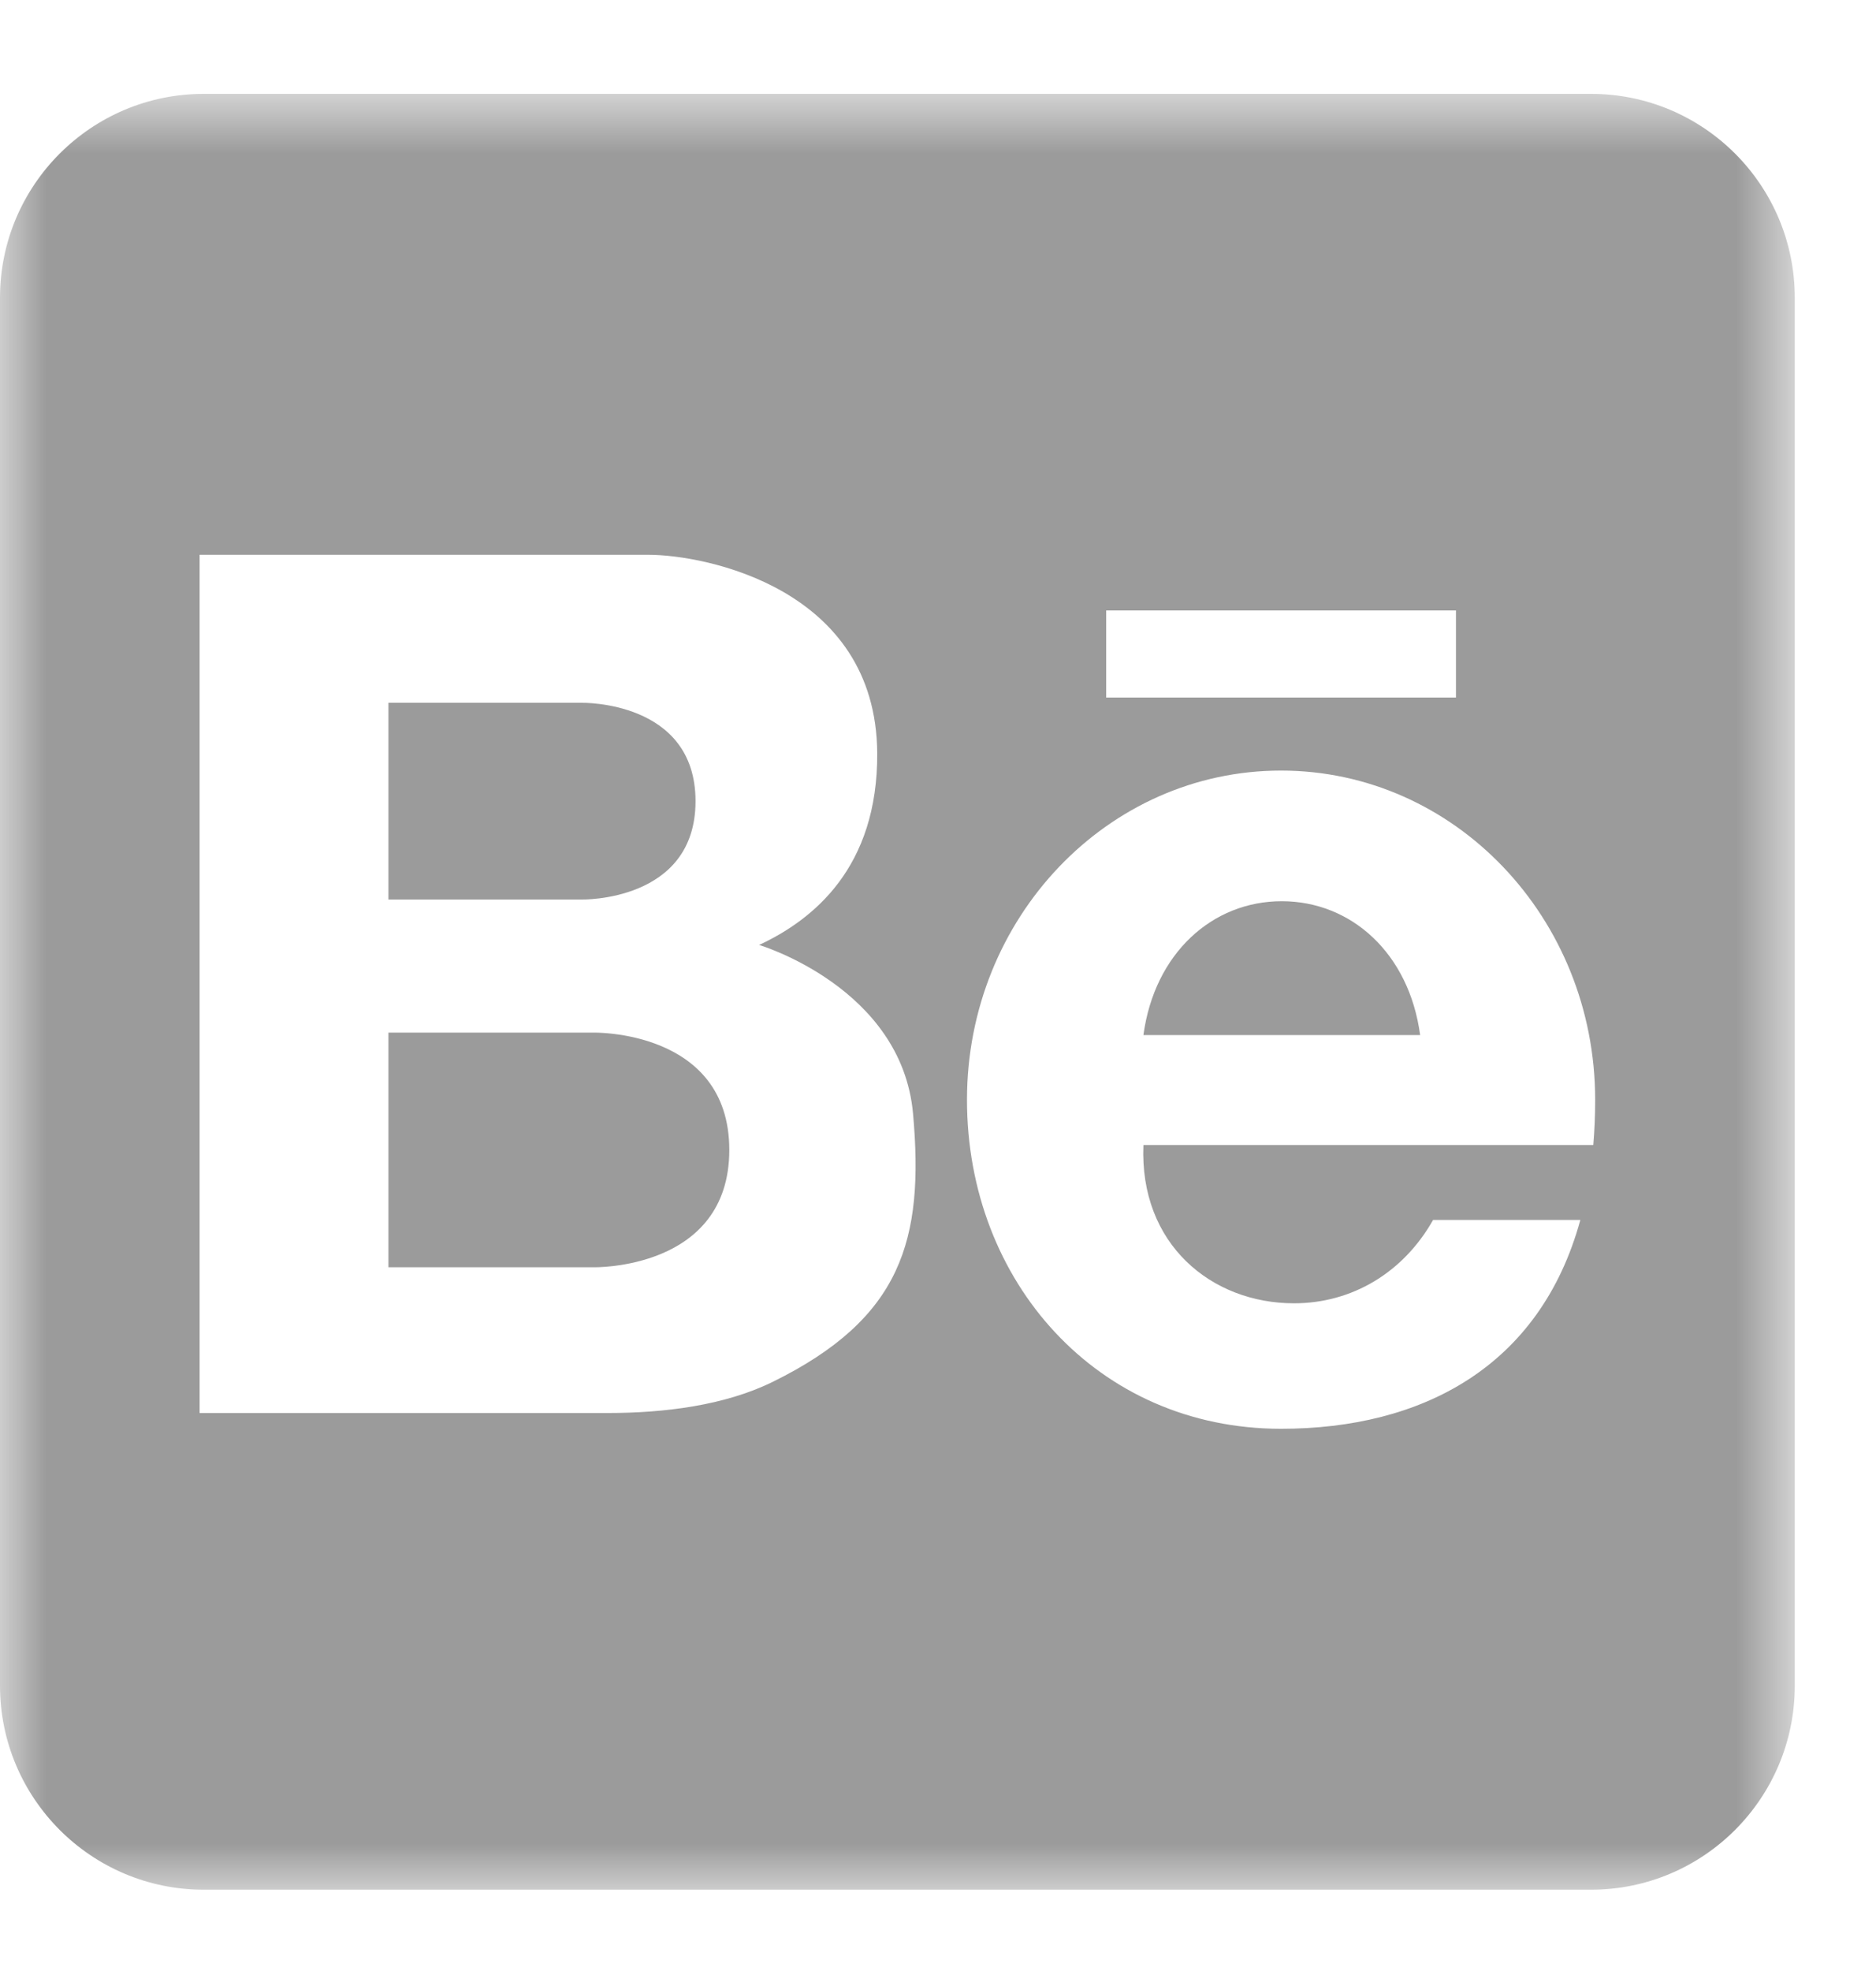 <?xml version="1.0" encoding="UTF-8"?>
<svg width="20px" height="21px" viewBox="0 0 20 21" version="1.1" xmlns="http://www.w3.org/2000/svg" xmlns:xlink="http://www.w3.org/1999/xlink">
    <!-- Generator: sketchtool 52.6 (67491) - http://www.bohemiancoding.com/sketch -->
    <title>12119A29-A8F2-497A-A667-2DA3BC260164</title>
    <desc>Created with sketchtool.</desc>
    <defs>
        <polygon id="path-1" points="0 0.866 19.134 0.866 19.134 20 0 20"></polygon>
    </defs>
    <g id="Symbols" stroke="none" stroke-width="1" fill="none" fill-rule="evenodd">
        <g id="behance">
            <g id="Group-10">
                <path d="M6.326,11.002 L4.141,11.002 L4.141,13.502 L6.326,13.502 C6.326,13.502 7.775,13.536 7.775,12.252 C7.775,10.969 6.326,11.002 6.326,11.002" id="Fill-1" fill="#9B9B9B"></path>
                <path d="M7.415,8.536 C7.415,7.46 6.2,7.488 6.2,7.488 L4.141,7.488 L4.141,9.584 L6.2,9.584 C6.2,9.584 7.415,9.612 7.415,8.536" id="Fill-3" fill="#9B9B9B"></path>
                <path d="M13.665,9.602 C12.923,9.602 12.308,10.158 12.19,11.028 L15.14,11.028 C15.023,10.158 14.407,9.602 13.665,9.602" id="Fill-5" fill="#9B9B9B"></path>
                <g id="Group-9" transform="translate(0, 0.134)">
                    <mask id="mask-2" fill="white">
                        <use xlink:href="#path-1"></use>
                    </mask>
                    <g id="Clip-8"></g>
                    <path d="M16.986,12.066 L12.201,12.066 L12.19,12.066 C12.146,13.123 12.917,13.752 13.795,13.752 C14.417,13.752 14.963,13.422 15.278,12.864 L16.848,12.864 C16.417,14.435 15.152,15.089 13.657,15.089 C11.7,15.089 10.309,13.52 10.309,11.584 C10.309,9.646 11.808,8.076 13.657,8.076 C15.507,8.076 17.006,9.646 17.006,11.584 C17.006,11.751 16.999,11.912 16.986,12.066 Z M8.24,14.588 C7.727,14.841 7.082,14.921 6.478,14.921 L2.128,14.921 L2.128,5.777 L6.914,5.777 C7.507,5.777 9.341,6.128 9.352,7.891 C9.359,9.11 8.669,9.666 8.093,9.934 C8.093,9.934 9.613,10.386 9.734,11.732 C9.854,13.076 9.613,13.912 8.24,14.588 Z M11.793,7.298 L15.522,7.298 L15.522,6.37 L11.793,6.37 L11.793,7.298 Z M16.961,0.866 L2.173,0.866 C0.973,0.866 0,1.839 0,3.038 L0,17.826 C0,19.026 0.973,20 2.173,20 L16.961,20 C18.161,20 19.134,19.026 19.134,17.826 L19.134,3.038 C19.134,1.839 18.161,0.866 16.961,0.866 Z" id="Fill-7" fill="#9B9B9B" mask="url(#mask-2)"></path>
                </g>
            </g>
        </g>
    </g>
</svg>